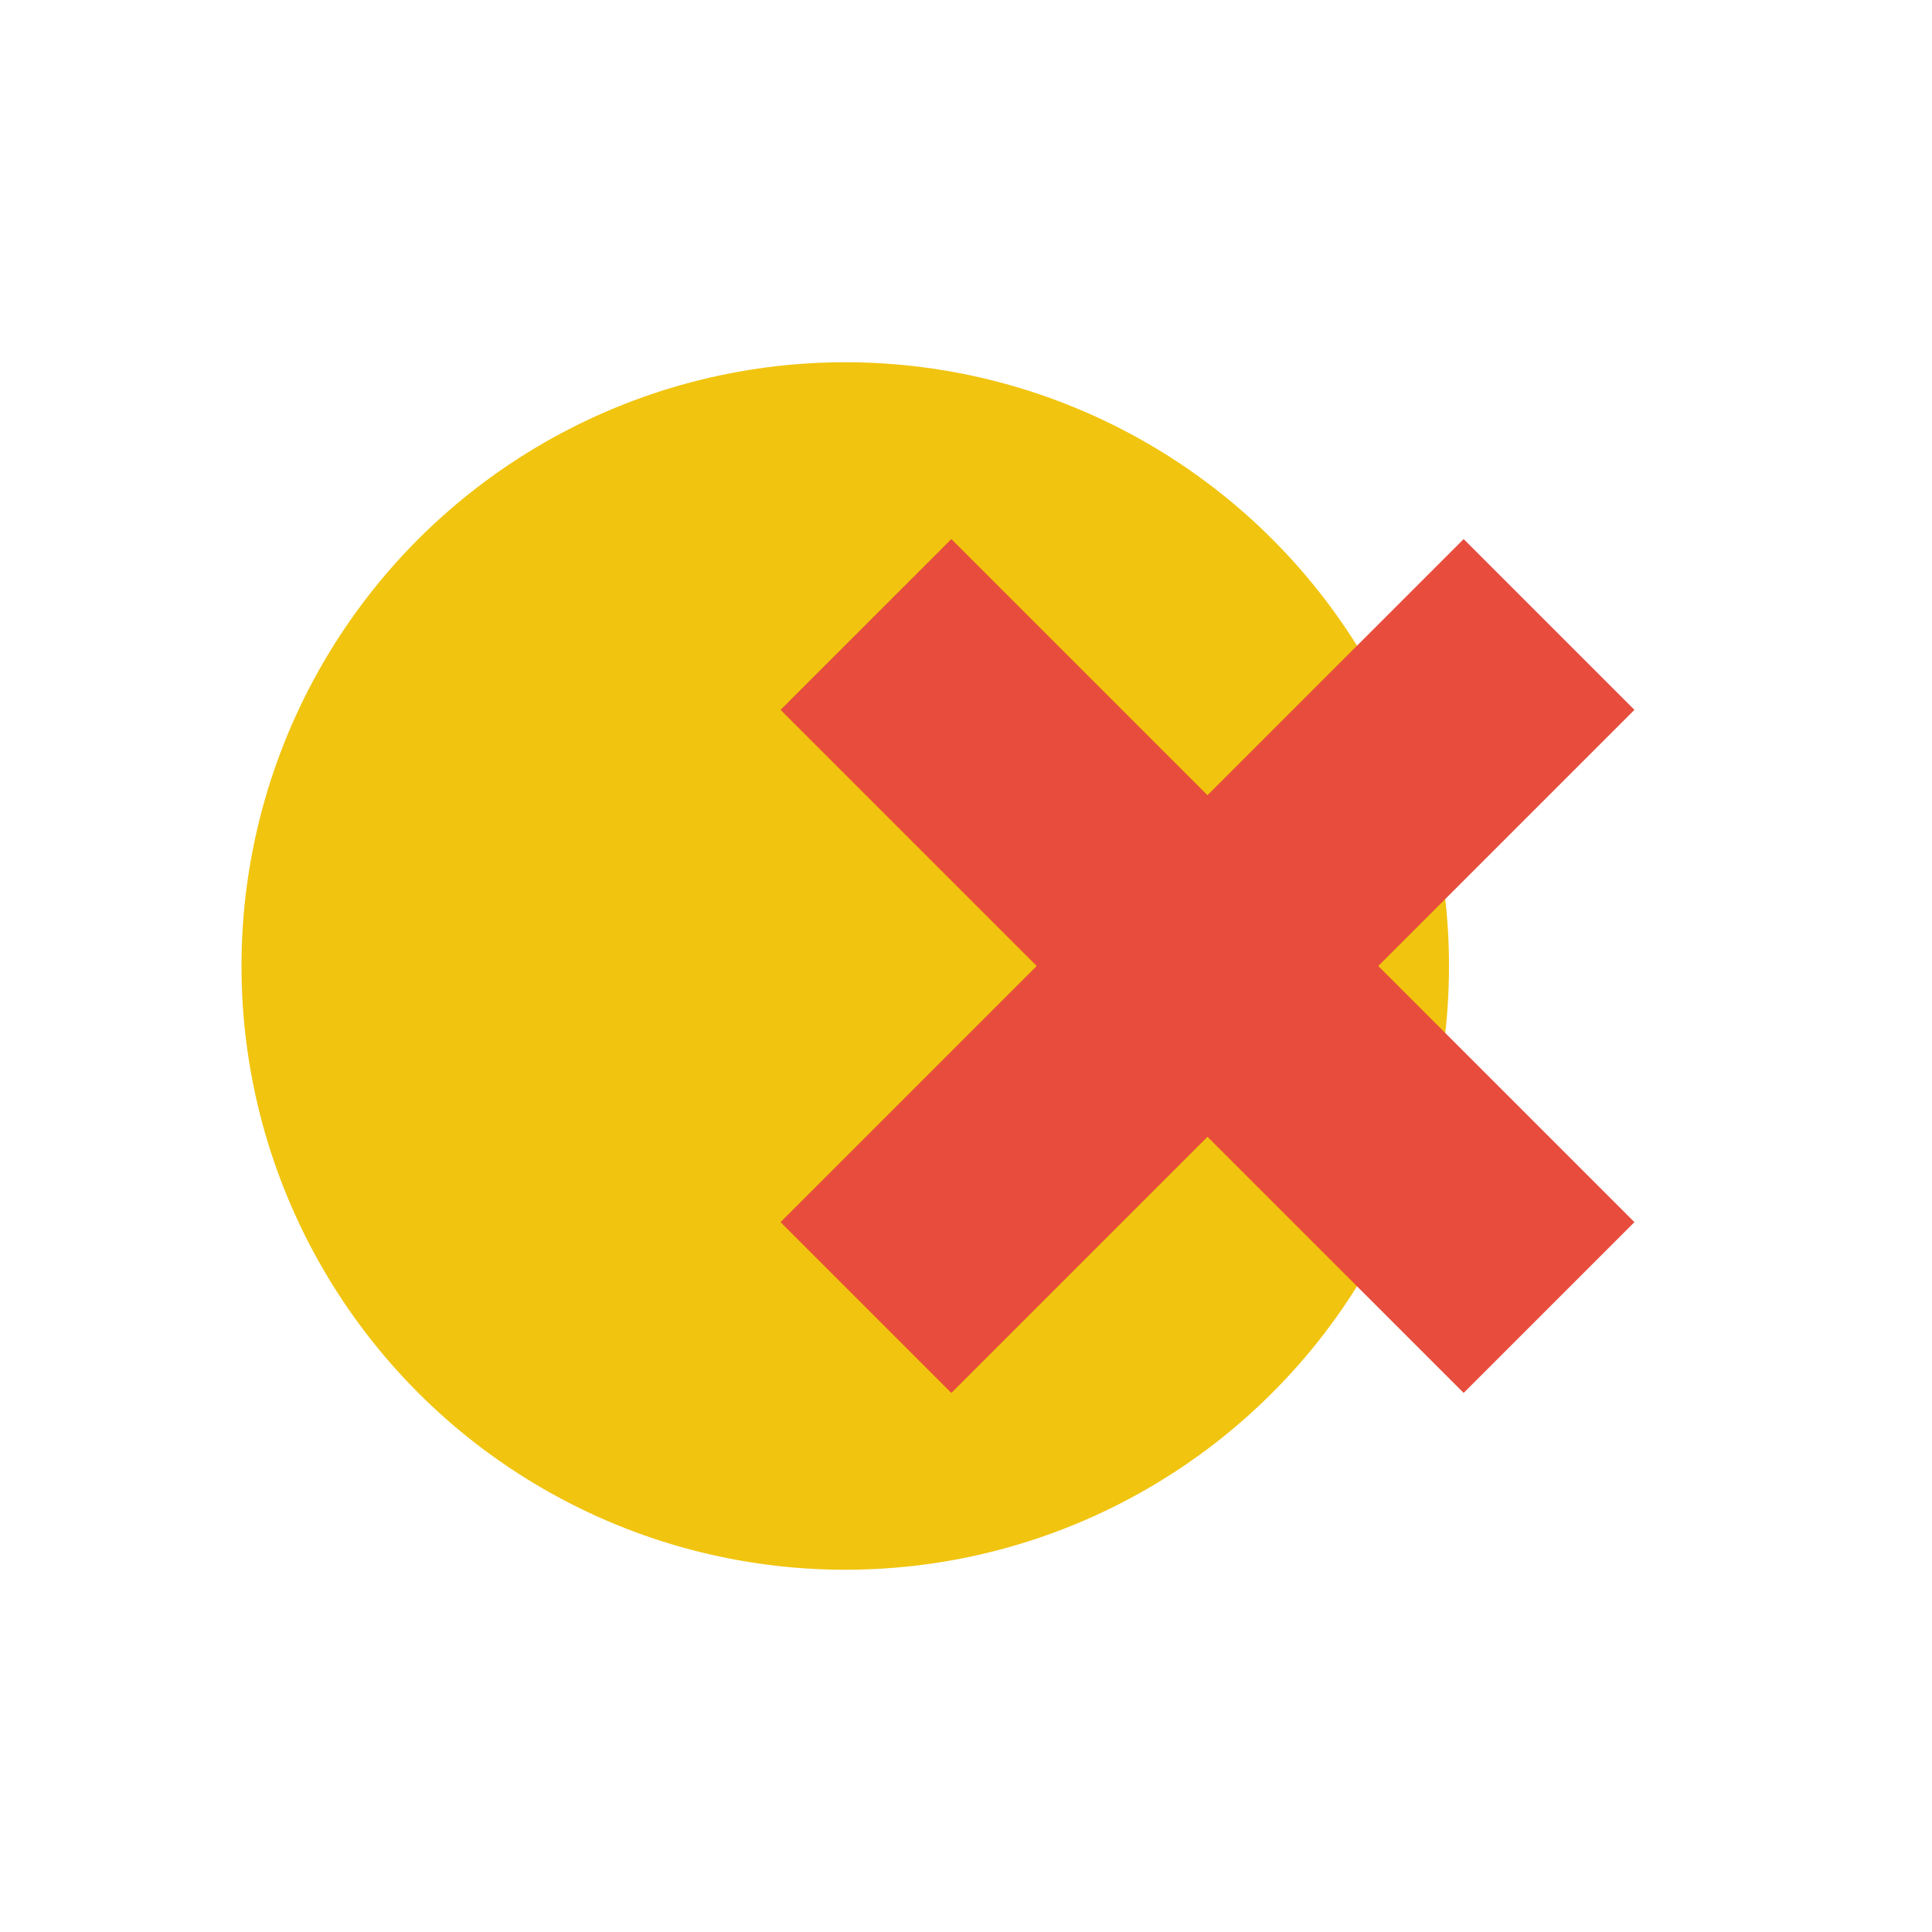 <svg xmlns="http://www.w3.org/2000/svg" width="16" height="16" viewBox="0 0 16 16">
  <!-- Orange dot -->
  <circle cx="7" cy="8" r="5" fill="#f1c40f"/>

  <!-- Red X (two crossing rectangles) -->
  <g transform="translate(6, 5)" fill="#e74c3c">
    <rect x="0" y="2" width="8" height="2" transform="rotate(45 4 3)"/>
    <rect x="0" y="2" width="8" height="2" transform="rotate(-45 4 3)"/>
  </g>
</svg>